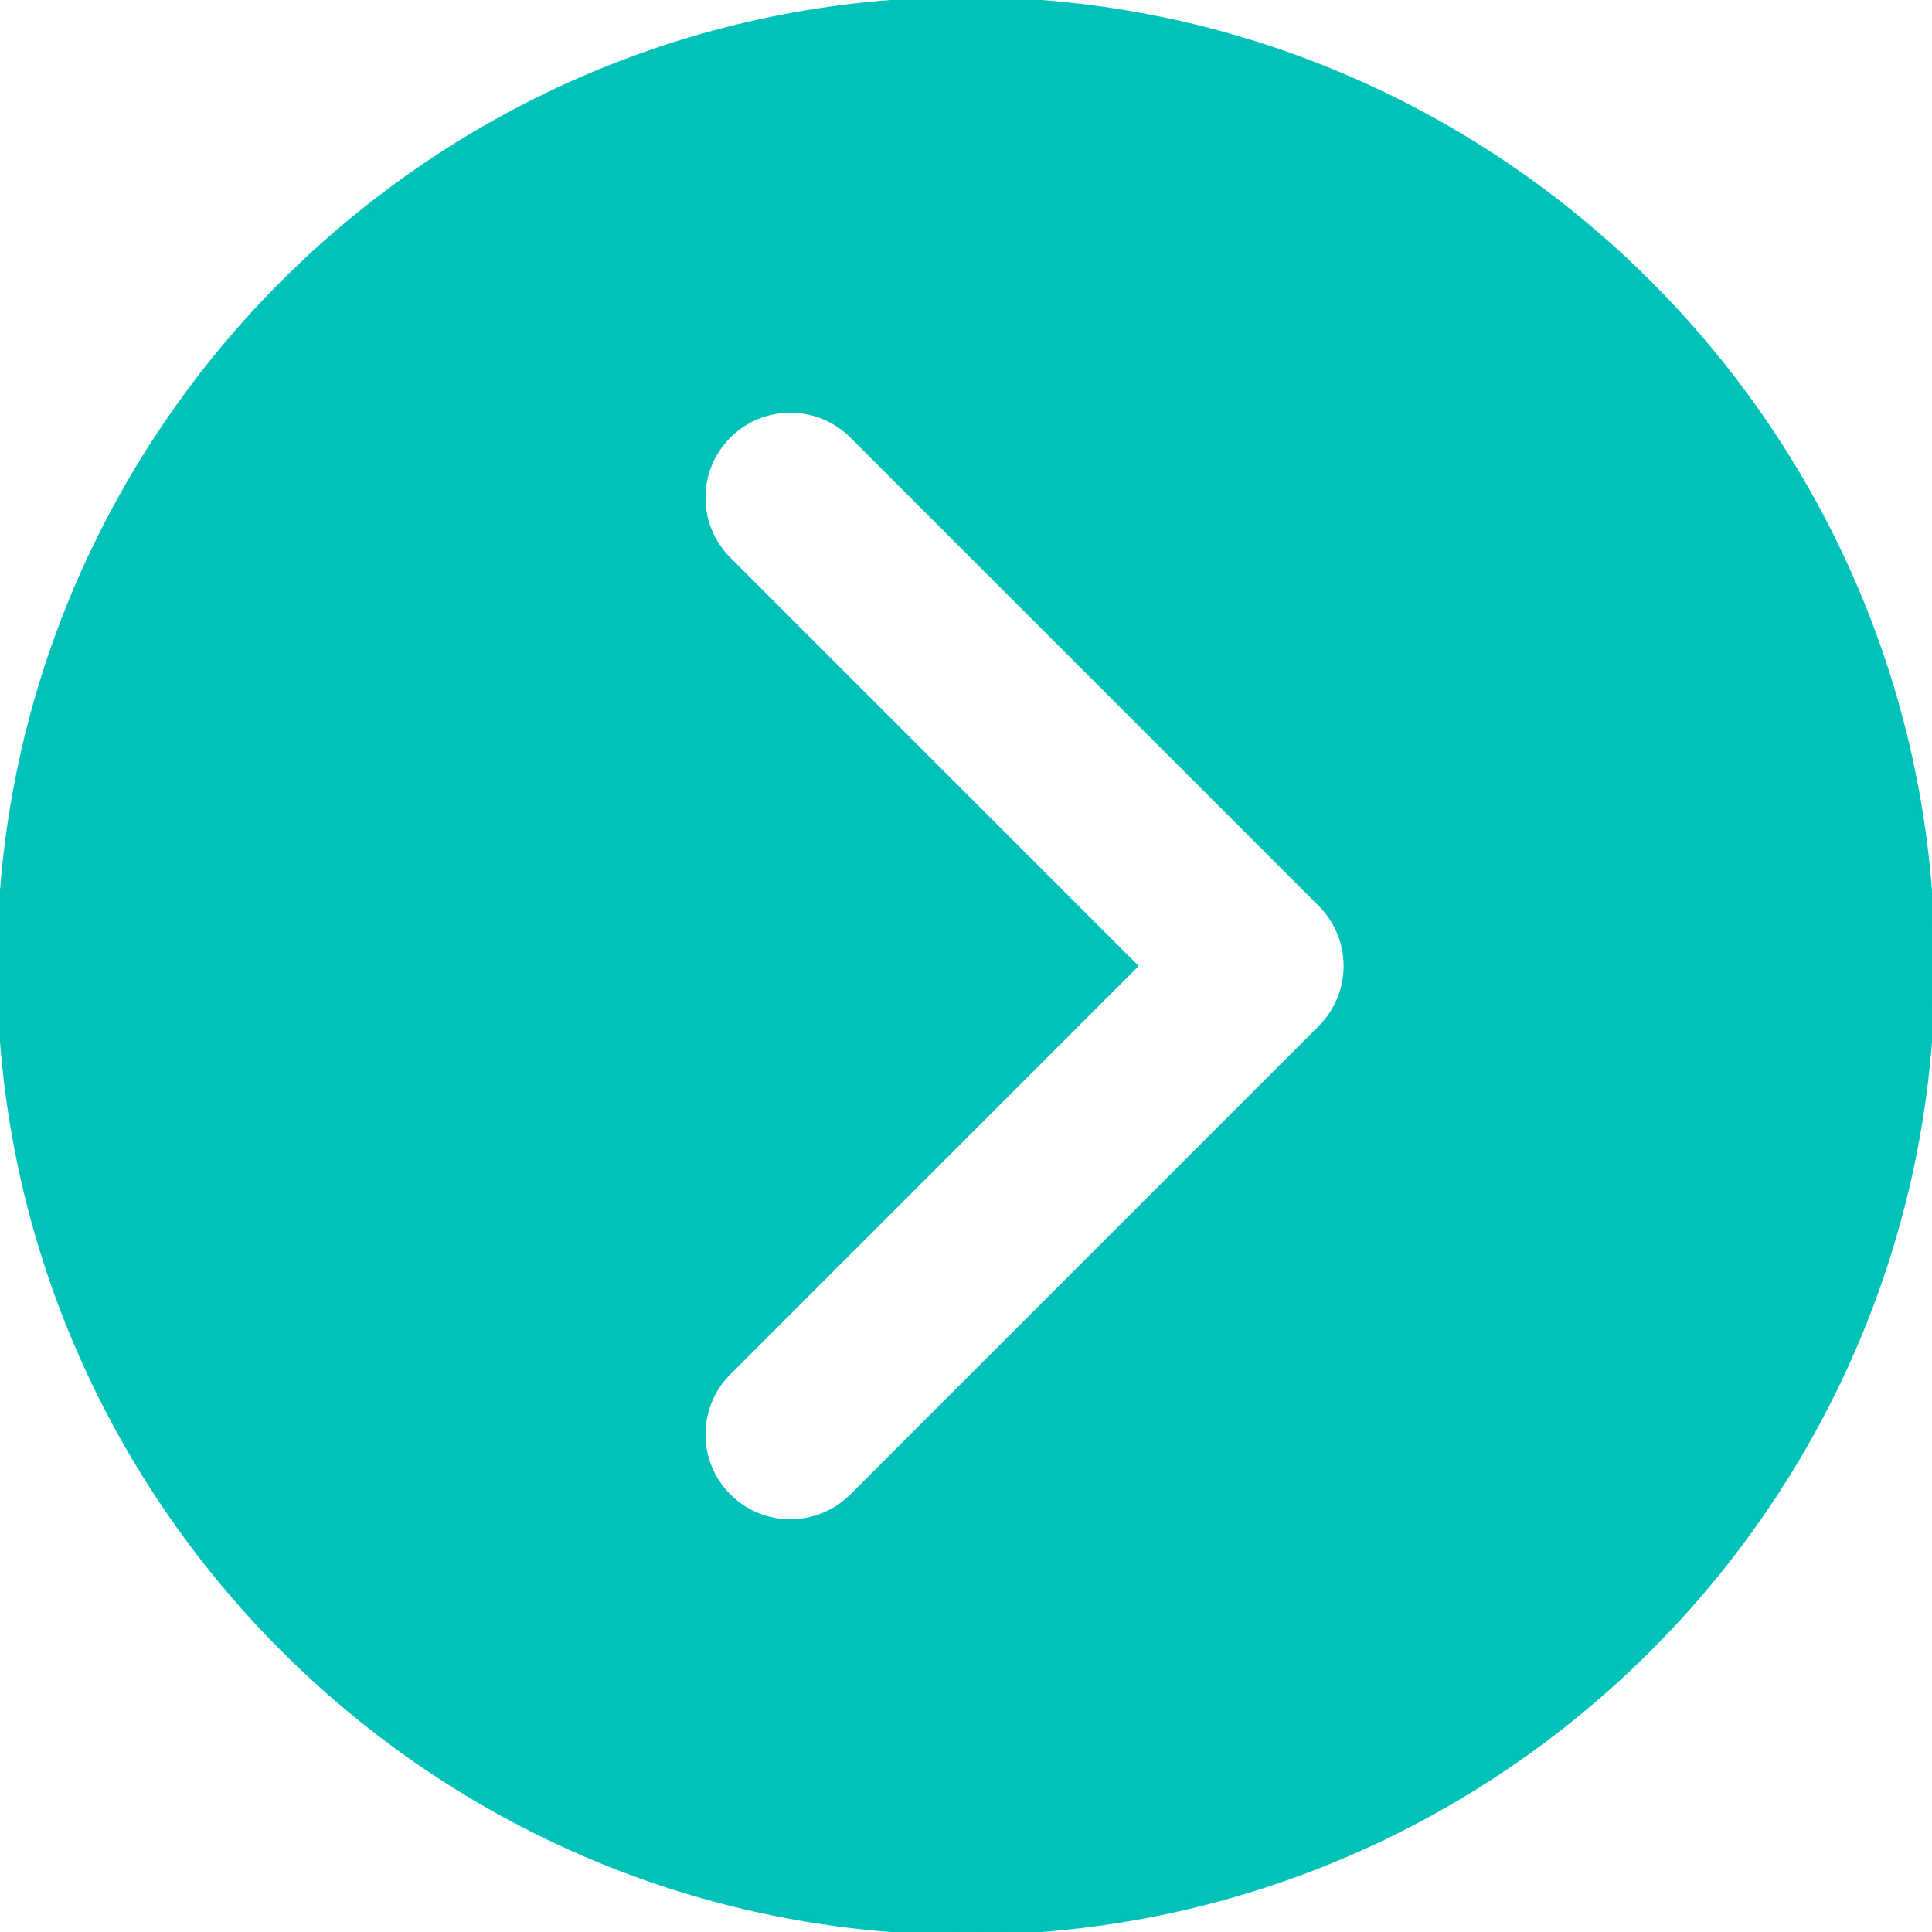 <!DOCTYPE svg PUBLIC "-//W3C//DTD SVG 1.1//EN" "http://www.w3.org/Graphics/SVG/1.1/DTD/svg11.dtd">
<!-- Uploaded to: SVG Repo, www.svgrepo.com, Transformed by: SVG Repo Mixer Tools -->
<svg fill="#00c2b8" height="800px" width="800px" version="1.1" id="Layer_1" xmlns="http://www.w3.org/2000/svg" xmlns:xlink="http://www.w3.org/1999/xlink" viewBox="0 0 330 330" xml:space="preserve" stroke="#00c2b8">
<g id="SVGRepo_bgCarrier" stroke-width="0"/>
<g id="SVGRepo_tracerCarrier" stroke-linecap="round" stroke-linejoin="round"/>
<g id="SVGRepo_iconCarrier"> <path id="XMLID_2_" d="M165,0C74.019,0,0,74.019,0,165s74.019,165,165,165s165-74.019,165-165S255.981,0,165,0z M225.606,175.605 l-80,80.002C142.678,258.535,138.839,260,135,260s-7.678-1.464-10.606-4.394c-5.858-5.857-5.858-15.355,0-21.213l69.393-69.396 l-69.393-69.392c-5.858-5.857-5.858-15.355,0-21.213c5.857-5.858,15.355-5.858,21.213,0l80,79.998 c2.814,2.813,4.394,6.628,4.394,10.606C230,168.976,228.42,172.792,225.606,175.605z"/> </g>
</svg>